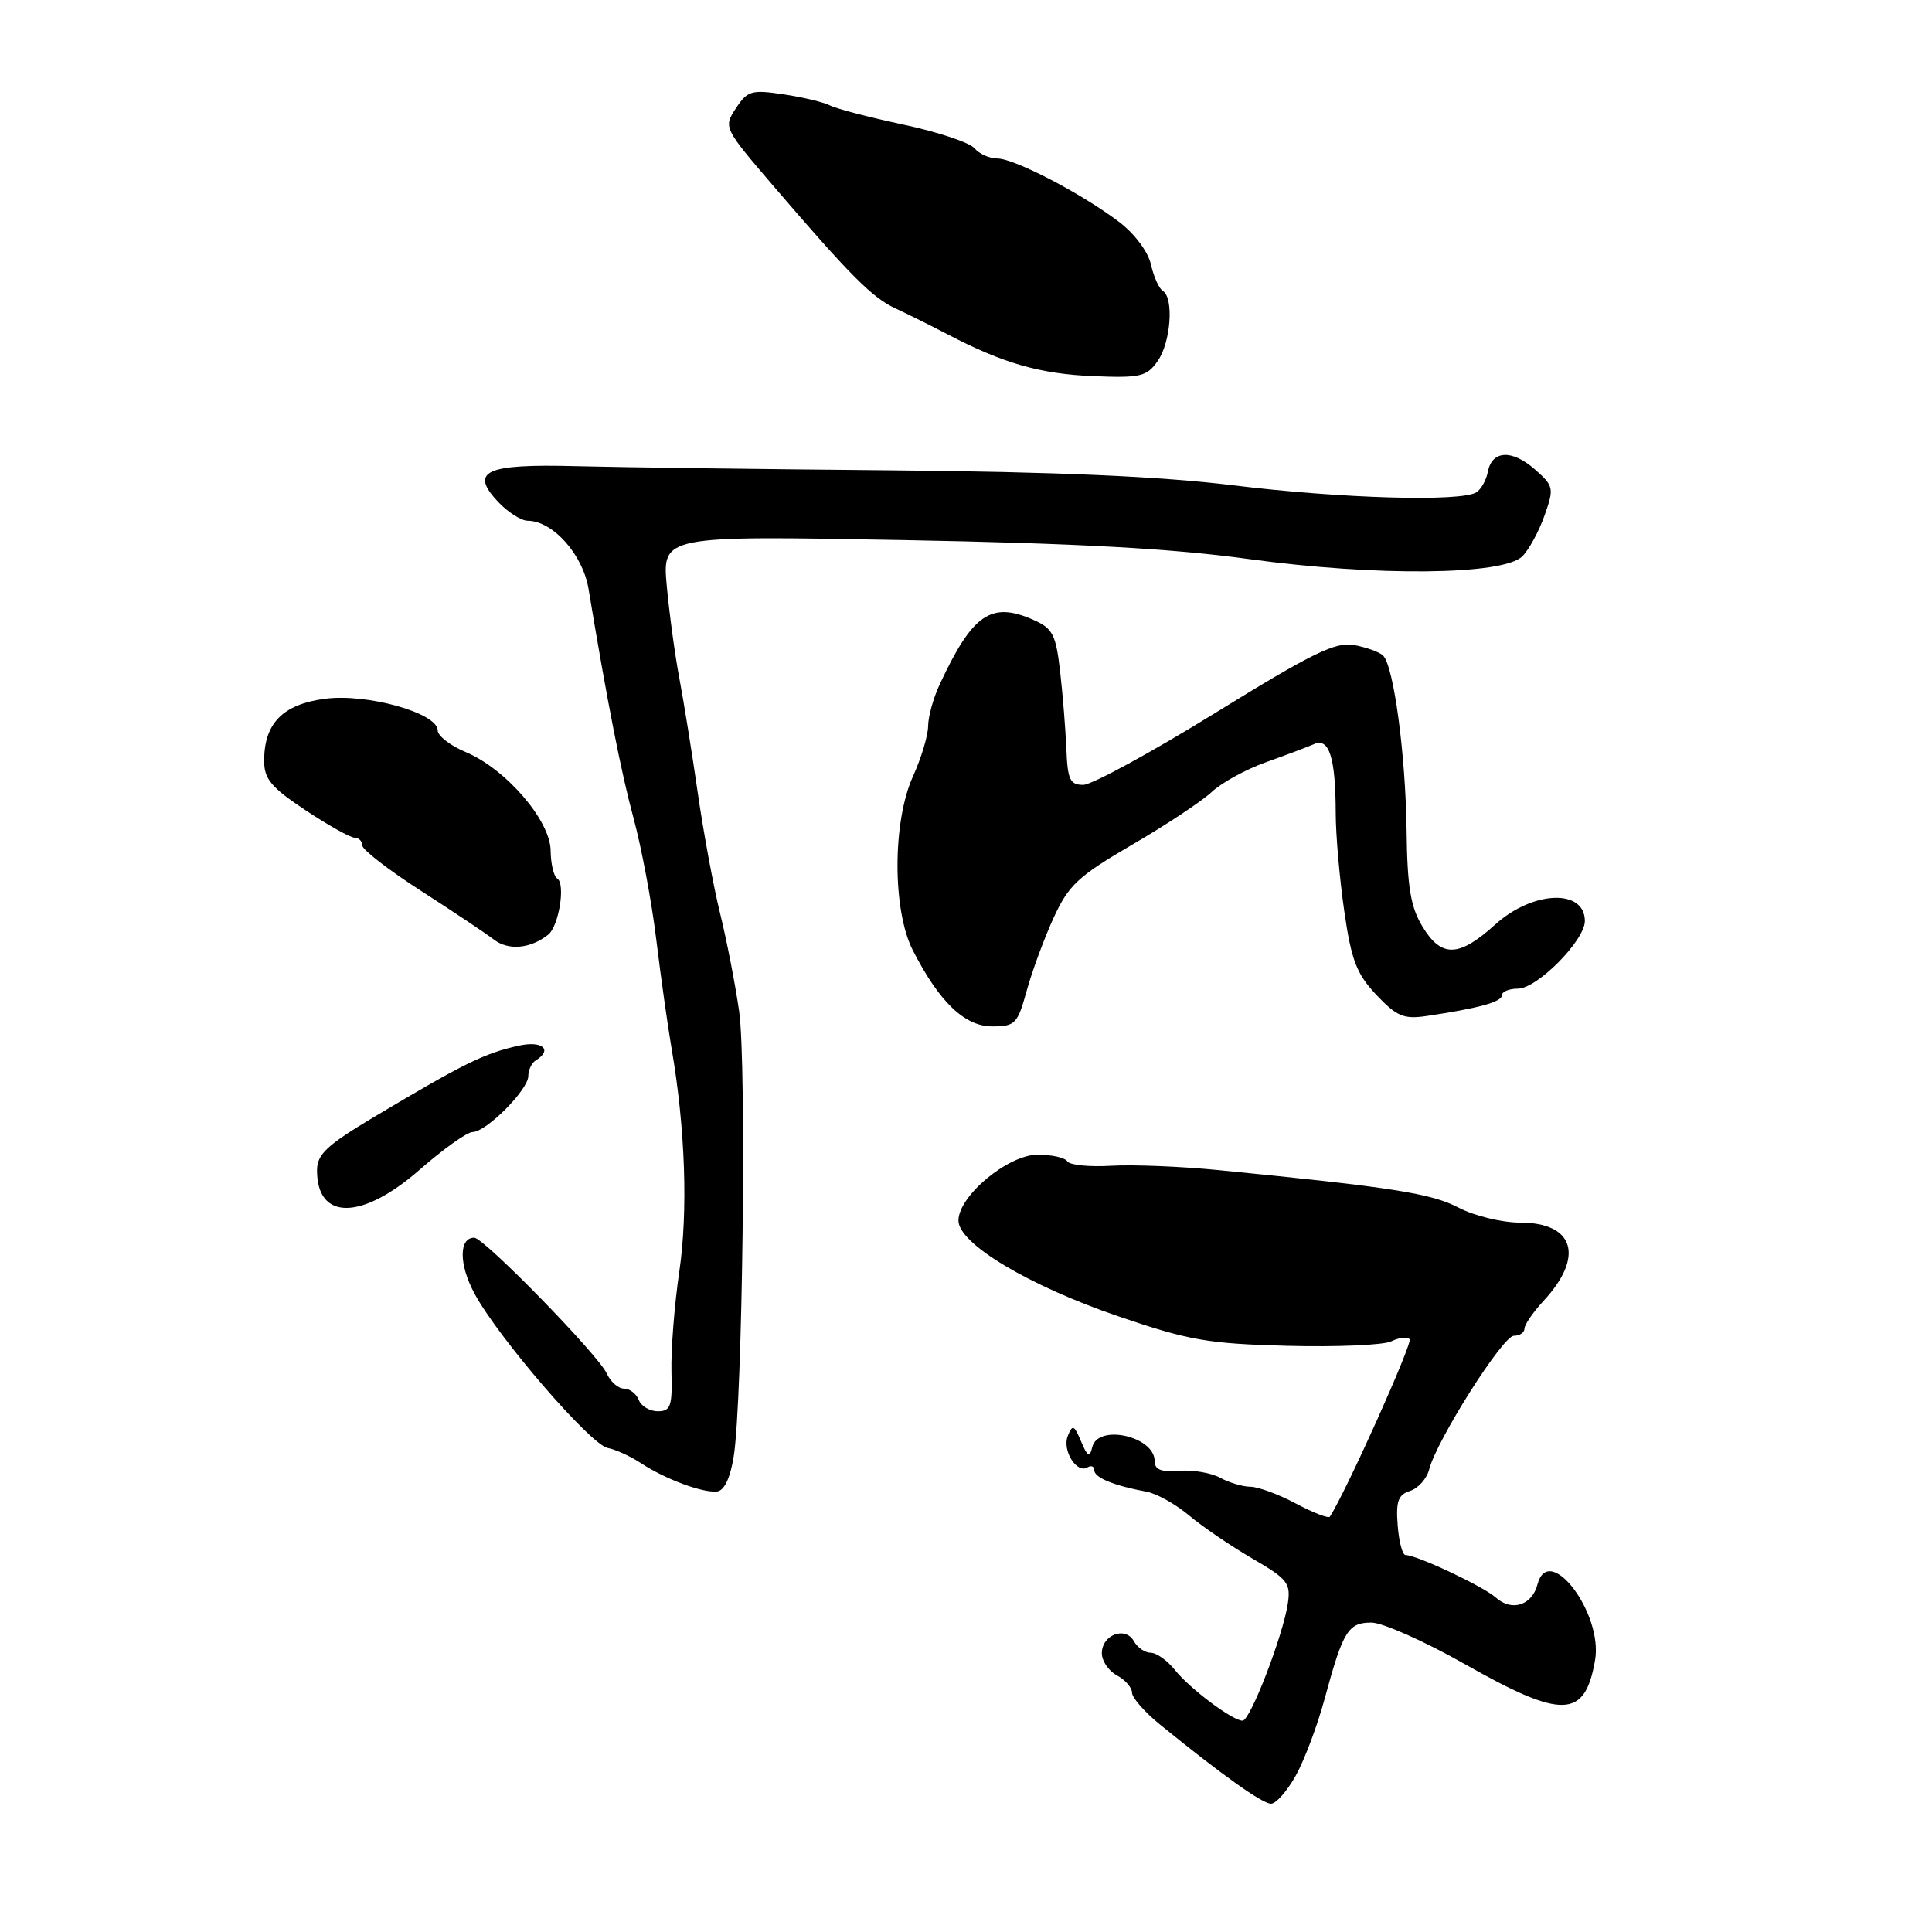 <?xml version="1.0" encoding="UTF-8" standalone="no"?>
<!DOCTYPE svg PUBLIC "-//W3C//DTD SVG 1.1//EN" "http://www.w3.org/Graphics/SVG/1.1/DTD/svg11.dtd" >
<svg xmlns="http://www.w3.org/2000/svg" xmlns:xlink="http://www.w3.org/1999/xlink" version="1.1" viewBox="0 0 256 256">
 <g >
 <path fill="currentColor"
d=" M 171.71 235.25 C 172.86 233.19 174.59 228.57 175.55 225.00 C 177.96 216.11 178.64 215.00 181.72 215.00 C 183.18 215.00 188.74 217.47 194.09 220.50 C 207.03 227.83 210.00 227.75 211.35 220.00 C 212.44 213.77 205.21 204.25 203.72 209.95 C 203.00 212.72 200.30 213.58 198.21 211.69 C 196.58 210.22 187.79 206.07 186.24 206.05 C 185.83 206.04 185.36 204.27 185.20 202.10 C 184.95 198.92 185.27 198.05 186.85 197.55 C 187.92 197.21 189.06 195.93 189.37 194.71 C 190.36 190.84 199.13 177.00 200.59 177.00 C 201.37 177.00 202.00 176.57 202.00 176.05 C 202.00 175.53 203.14 173.88 204.52 172.38 C 209.97 166.51 208.61 162.00 201.41 162.00 C 199.02 162.00 195.35 161.11 193.25 160.01 C 189.62 158.12 184.46 157.31 161.50 155.05 C 156.55 154.56 150.13 154.30 147.24 154.47 C 144.35 154.64 141.74 154.38 141.43 153.89 C 141.13 153.40 139.37 153.00 137.51 153.00 C 133.58 153.00 127.00 158.46 127.00 161.73 C 127.00 164.79 136.30 170.36 148.22 174.43 C 157.53 177.61 160.04 178.05 170.60 178.33 C 177.15 178.50 183.33 178.23 184.34 177.74 C 185.35 177.24 186.45 177.11 186.78 177.45 C 187.24 177.91 178.24 197.92 176.21 200.97 C 176.03 201.23 174.00 200.44 171.70 199.22 C 169.39 197.99 166.68 197.00 165.68 197.00 C 164.69 197.00 162.89 196.47 161.68 195.81 C 160.48 195.16 158.04 194.74 156.25 194.89 C 153.87 195.08 153.00 194.74 153.00 193.61 C 153.00 190.32 145.48 188.63 144.73 191.75 C 144.38 193.19 144.12 193.05 143.25 191.00 C 142.33 188.81 142.11 188.72 141.49 190.26 C 140.71 192.19 142.68 195.32 144.11 194.43 C 144.60 194.13 145.00 194.31 145.00 194.82 C 145.00 195.79 147.61 196.86 151.94 197.66 C 153.27 197.91 155.81 199.33 157.57 200.81 C 159.32 202.29 163.09 204.85 165.92 206.50 C 170.62 209.23 171.05 209.77 170.64 212.50 C 169.99 216.78 165.66 228.00 164.65 228.00 C 163.32 228.00 157.68 223.78 155.68 221.28 C 154.68 220.02 153.23 219.00 152.48 219.00 C 151.72 219.00 150.71 218.31 150.24 217.46 C 149.11 215.44 146.00 216.62 146.00 219.07 C 146.00 220.09 146.90 221.41 148.00 222.00 C 149.10 222.59 150.00 223.62 150.00 224.29 C 150.00 224.95 151.66 226.85 153.69 228.50 C 161.85 235.14 167.26 239.00 168.42 239.00 C 169.08 239.00 170.57 237.31 171.71 235.25 Z  M 97.22 192.99 C 98.40 185.64 98.94 141.02 97.94 134.00 C 97.43 130.43 96.29 124.58 95.41 121.00 C 94.53 117.42 93.20 110.22 92.45 105.00 C 91.70 99.78 90.61 93.03 90.04 90.00 C 89.46 86.97 88.71 81.46 88.36 77.74 C 87.73 70.97 87.73 70.97 119.61 71.56 C 142.76 71.99 155.34 72.68 165.50 74.08 C 182.37 76.39 199.20 76.23 201.72 73.71 C 202.60 72.83 203.92 70.40 204.66 68.30 C 205.94 64.67 205.88 64.40 203.38 62.20 C 200.35 59.53 197.69 59.66 197.15 62.51 C 196.94 63.61 196.26 64.83 195.63 65.23 C 193.65 66.52 177.66 66.06 163.35 64.30 C 153.70 63.12 139.94 62.52 118.00 62.32 C 100.67 62.17 81.91 61.92 76.30 61.77 C 64.32 61.45 62.18 62.43 65.99 66.49 C 67.29 67.87 69.06 69.00 69.92 69.00 C 73.26 69.02 77.24 73.48 77.99 78.06 C 80.47 93.04 82.30 102.35 83.97 108.50 C 85.01 112.35 86.36 119.55 86.96 124.50 C 87.56 129.45 88.48 135.97 89.00 139.00 C 90.81 149.54 91.18 160.50 90.01 168.50 C 89.36 172.90 88.90 178.86 88.97 181.75 C 89.10 186.34 88.87 187.00 87.16 187.00 C 86.09 187.00 84.95 186.32 84.64 185.50 C 84.32 184.68 83.44 184.00 82.68 184.00 C 81.93 184.00 80.90 183.10 80.40 182.00 C 79.31 179.56 64.12 164.00 62.84 164.00 C 60.79 164.00 60.80 167.56 62.87 171.40 C 66.01 177.24 78.24 191.42 80.51 191.86 C 81.56 192.06 83.54 192.96 84.90 193.86 C 88.10 195.97 93.08 197.83 95.00 197.63 C 95.96 197.53 96.76 195.87 97.22 192.99 Z  M 55.60 155.00 C 58.74 152.25 61.90 150.00 62.62 150.00 C 64.42 150.00 70.00 144.40 70.00 142.59 C 70.00 141.78 70.45 140.84 71.00 140.50 C 73.27 139.10 71.88 137.87 68.78 138.55 C 64.20 139.55 61.49 140.89 49.57 148.00 C 43.34 151.72 42.02 152.94 42.01 155.05 C 41.98 161.74 47.92 161.72 55.60 155.00 Z  M 136.05 131.25 C 136.77 128.64 138.38 124.29 139.62 121.59 C 141.60 117.28 142.88 116.09 150.03 111.92 C 154.52 109.31 159.25 106.17 160.56 104.94 C 161.86 103.72 165.08 101.95 167.72 101.01 C 170.35 100.07 173.23 98.99 174.12 98.60 C 176.13 97.72 176.97 100.39 176.99 107.71 C 176.99 110.57 177.50 116.42 178.12 120.71 C 179.06 127.24 179.75 129.04 182.37 131.82 C 185.06 134.67 186.00 135.07 189.00 134.63 C 195.88 133.61 199.00 132.76 199.00 131.89 C 199.00 131.40 199.96 131.00 201.13 131.00 C 203.68 131.00 210.00 124.61 210.00 122.04 C 210.00 117.74 203.10 118.01 198.13 122.50 C 193.30 126.87 190.99 126.93 188.47 122.75 C 186.91 120.18 186.47 117.52 186.38 110.00 C 186.25 99.97 184.68 88.28 183.27 86.87 C 182.81 86.41 181.10 85.79 179.47 85.48 C 176.98 85.01 174.01 86.46 161.04 94.46 C 152.54 99.71 144.66 104.00 143.53 104.00 C 141.78 104.00 141.46 103.31 141.30 99.25 C 141.19 96.64 140.82 92.01 140.47 88.96 C 139.91 84.08 139.49 83.26 136.94 82.14 C 131.32 79.65 128.86 81.35 124.50 90.72 C 123.67 92.49 122.99 94.96 122.98 96.22 C 122.97 97.47 122.07 100.46 120.98 102.86 C 118.25 108.86 118.24 120.59 120.95 125.91 C 124.45 132.76 127.82 136.00 131.46 136.00 C 134.52 136.00 134.83 135.68 136.05 131.25 Z  M 72.64 123.85 C 74.06 122.71 74.96 117.09 73.83 116.40 C 73.37 116.11 72.98 114.45 72.96 112.69 C 72.91 108.70 67.01 101.87 61.70 99.65 C 59.67 98.80 58.00 97.51 58.00 96.79 C 58.00 94.48 48.64 91.85 43.05 92.59 C 37.46 93.33 35.00 95.85 35.00 100.82 C 35.00 103.22 35.94 104.34 40.48 107.36 C 43.50 109.36 46.43 111.00 46.98 111.00 C 47.54 111.00 48.00 111.46 48.00 112.02 C 48.00 112.58 51.49 115.28 55.75 118.02 C 60.01 120.76 64.38 123.68 65.46 124.51 C 67.38 125.98 70.30 125.71 72.64 123.85 Z  M 153.40 47.84 C 155.14 45.36 155.57 39.47 154.08 38.55 C 153.57 38.23 152.87 36.66 152.51 35.06 C 152.14 33.38 150.36 30.99 148.33 29.44 C 143.41 25.69 134.42 21.00 132.14 21.00 C 131.10 21.00 129.74 20.39 129.12 19.64 C 128.50 18.90 124.28 17.49 119.75 16.52 C 115.21 15.55 110.83 14.41 110.00 13.98 C 109.17 13.55 106.40 12.88 103.84 12.50 C 99.57 11.86 99.04 12.02 97.51 14.35 C 95.85 16.88 95.89 16.95 102.53 24.70 C 112.73 36.59 115.61 39.47 118.68 40.88 C 120.23 41.60 123.30 43.12 125.50 44.27 C 132.88 48.13 137.81 49.55 144.83 49.84 C 151.12 50.10 151.95 49.90 153.40 47.84 Z "/>
</g>
</svg>